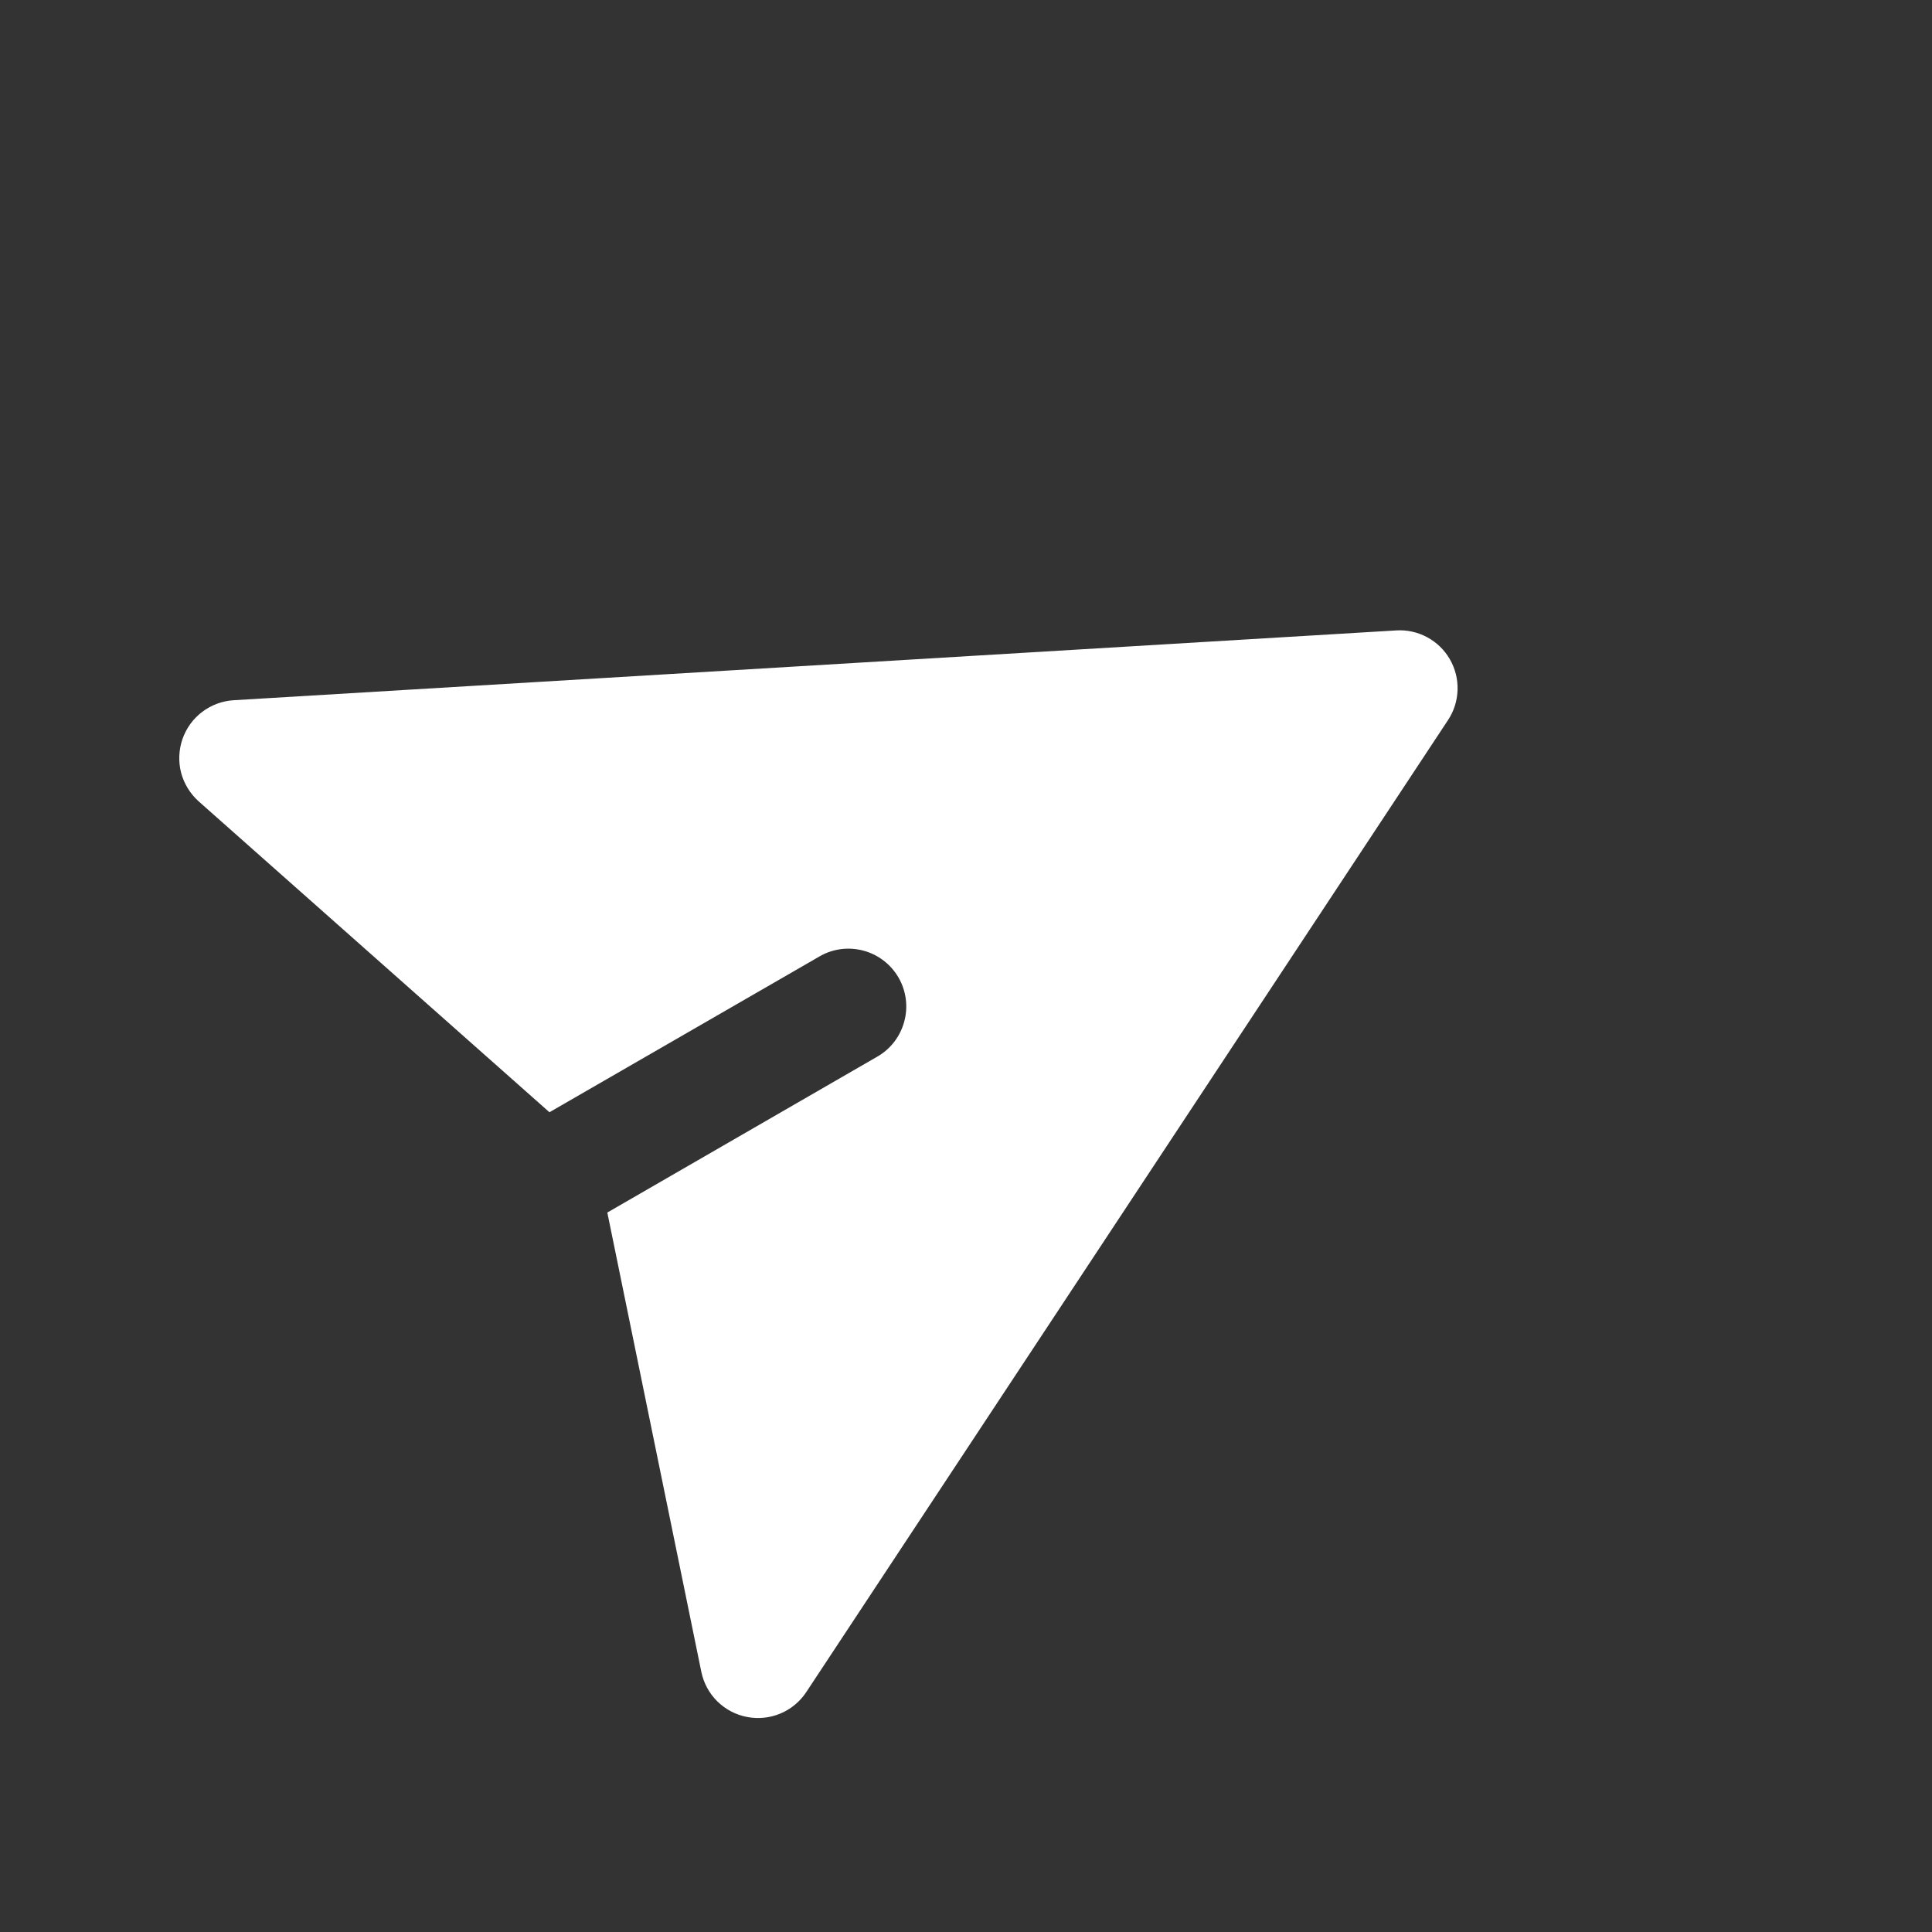 <svg width="23" height="23" viewBox="0 0 23 23" fill="none" xmlns="http://www.w3.org/2000/svg">
<rect x="0" y="0" width="23" height="23" fill="#333333" stroke="none"/>
<g clip-path="url(#clip0_203_815)">
<path fill-rule="evenodd" clip-rule="evenodd" d="M2.172 8.799C2.217 8.67 2.298 8.557 2.407 8.475C2.515 8.393 2.646 8.344 2.782 8.336L16.622 7.505C16.749 7.497 16.877 7.525 16.99 7.586C17.103 7.647 17.196 7.737 17.26 7.848C17.324 7.959 17.356 8.086 17.352 8.214C17.348 8.342 17.309 8.466 17.238 8.573L9.599 20.143C9.524 20.257 9.417 20.346 9.291 20.399C9.165 20.452 9.027 20.466 8.893 20.44C8.759 20.415 8.636 20.349 8.539 20.254C8.442 20.158 8.376 20.035 8.349 19.902L7.23 14.435L10.444 12.579C10.603 12.488 10.718 12.337 10.765 12.161C10.813 11.984 10.788 11.796 10.697 11.638C10.605 11.48 10.455 11.364 10.278 11.317C10.102 11.27 9.914 11.294 9.756 11.386L6.541 13.241L2.365 9.54C2.264 9.449 2.191 9.331 2.156 9.199C2.122 9.067 2.128 8.928 2.172 8.799Z" fill="white"/>
</g>
<defs>
<clipPath id="clip0_203_815">
<rect width="16.535" height="16.535" fill="white" transform="translate(0 8.267) rotate(-30)"/>
</clipPath>
</defs>
</svg>
